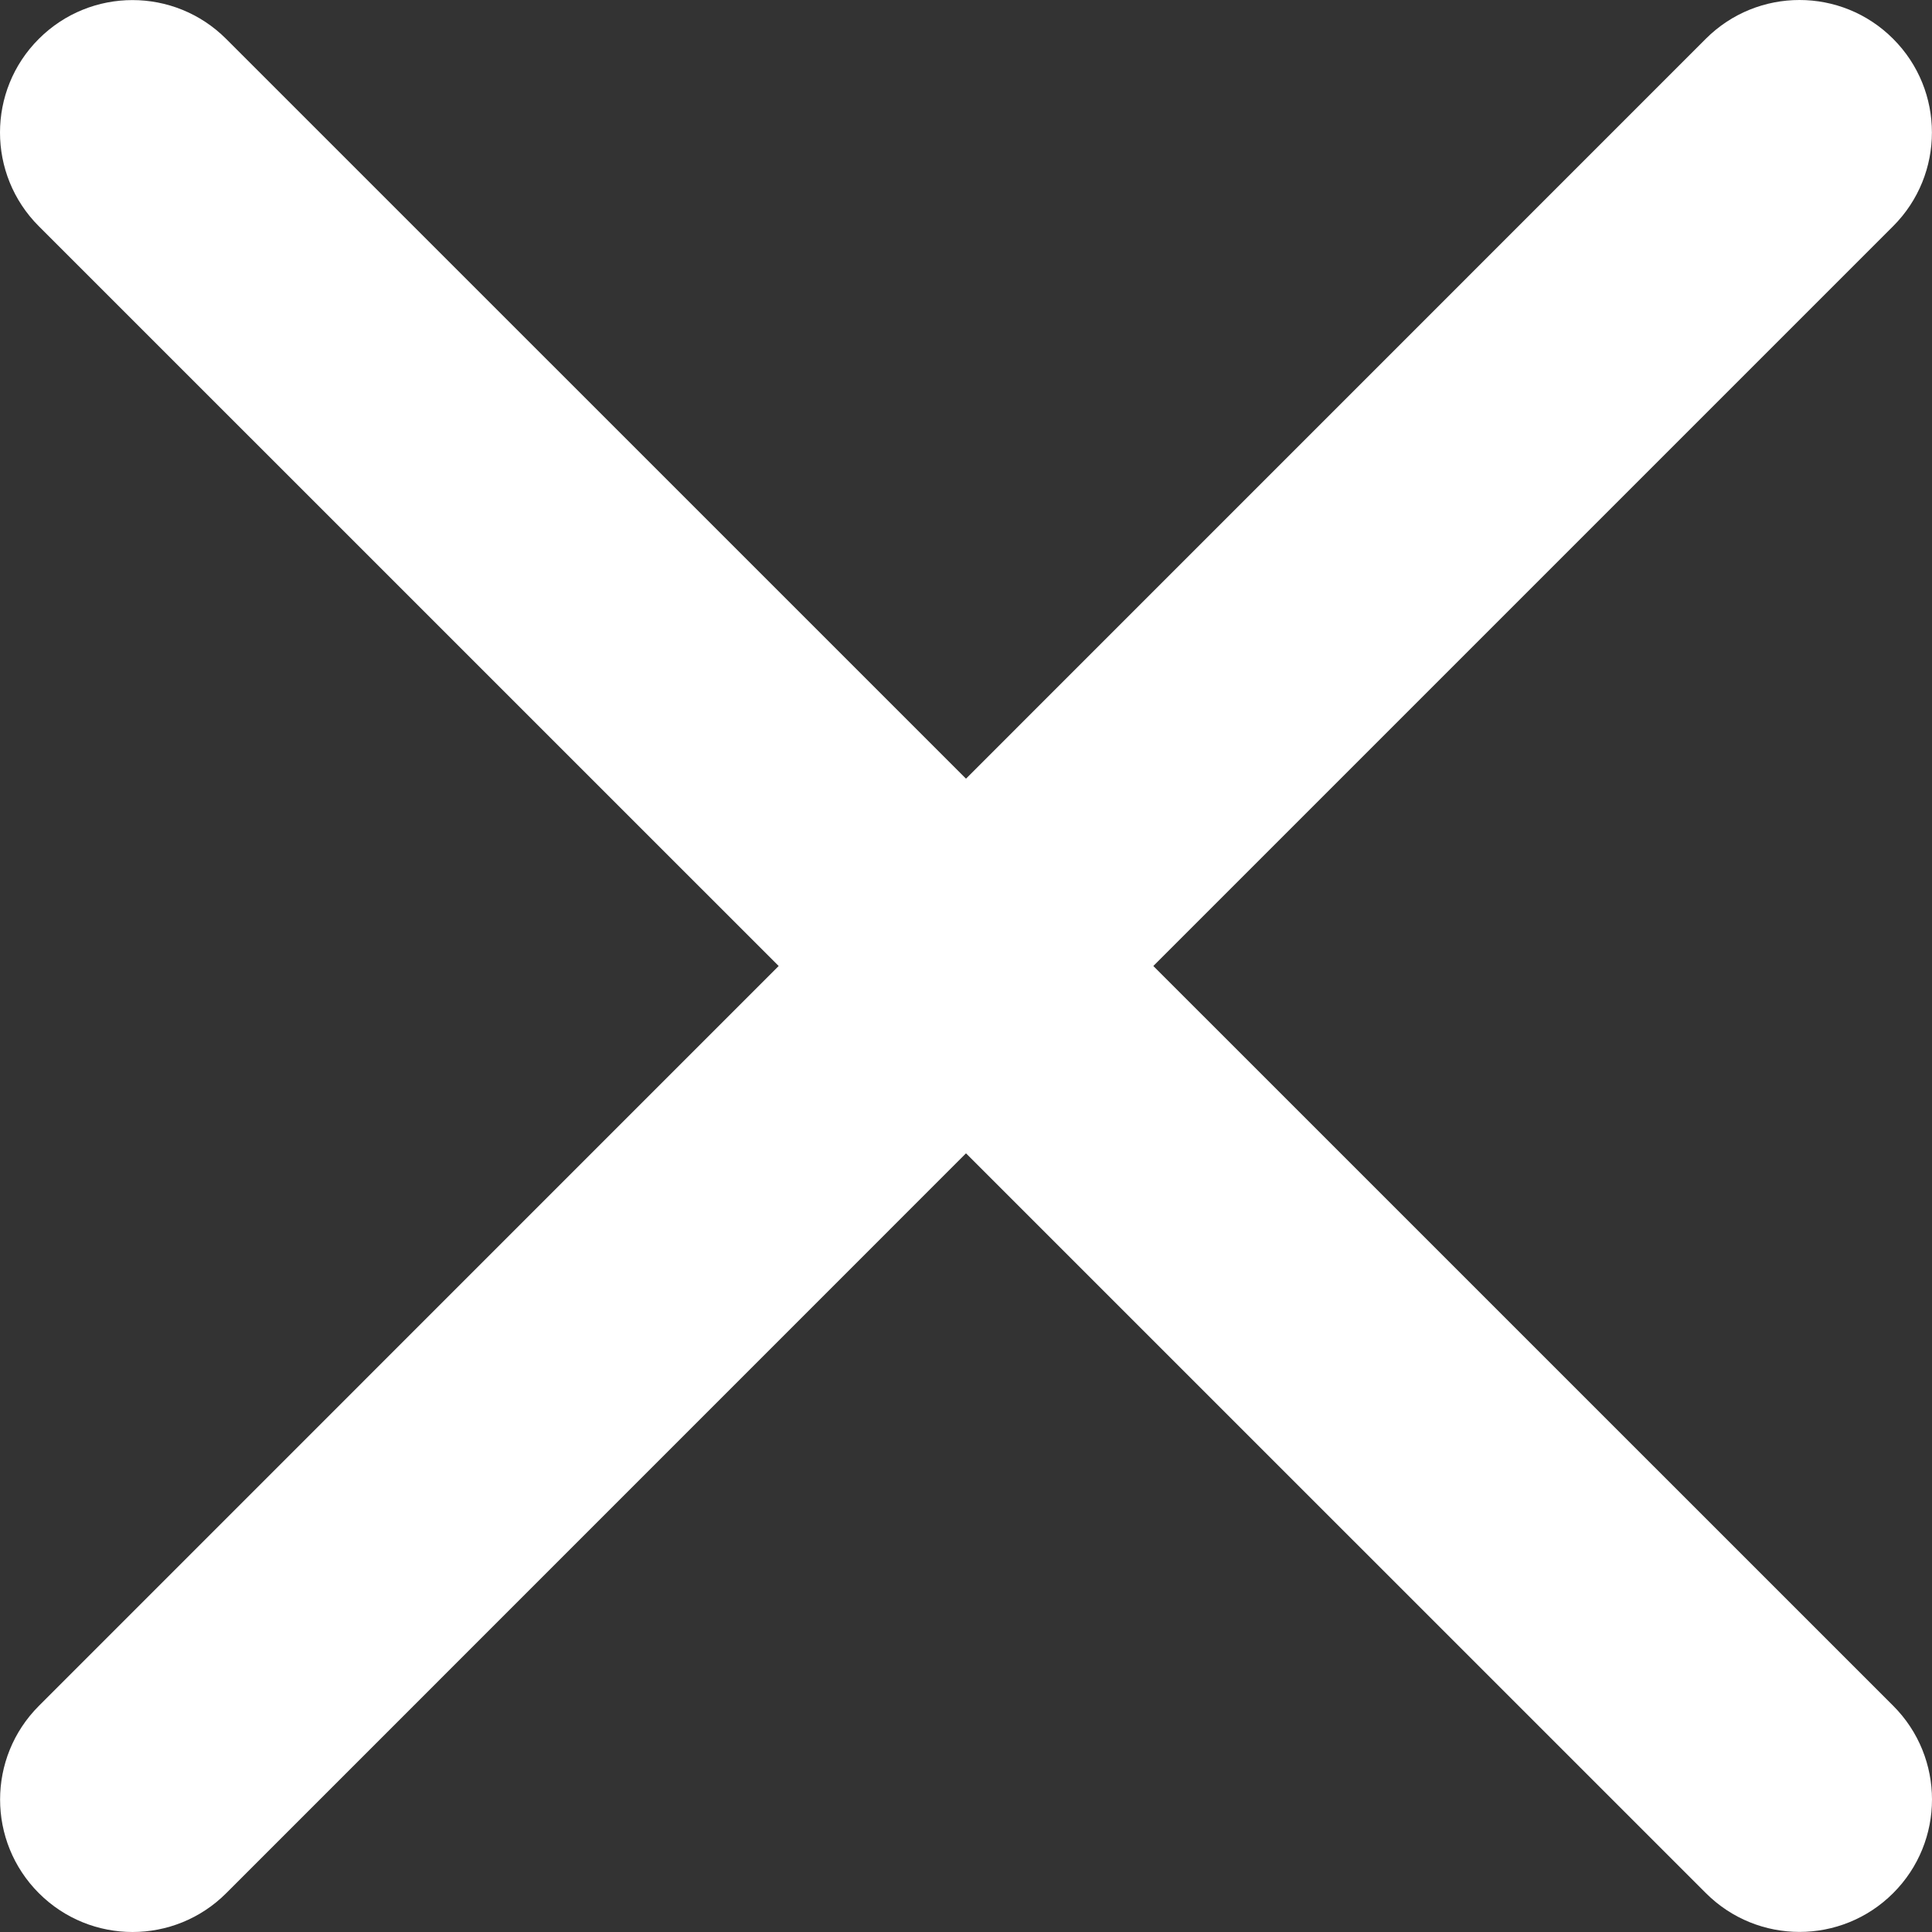 <svg width="23" height="23" viewBox="0 0 23 23" fill="none" xmlns="http://www.w3.org/2000/svg">
<rect x="0" y="0" width="23" height="23" fill="#333333" stroke="none"/>
<path fill-rule="evenodd" clip-rule="evenodd" d="M0.463 20.308C-0.153 20.924 -0.153 21.922 0.463 22.538C1.079 23.154 2.077 23.154 2.693 22.538L11.5 13.73L20.308 22.537C20.924 23.153 21.922 23.153 22.538 22.537C23.154 21.922 23.154 20.923 22.538 20.307L13.73 11.5L22.538 2.692C23.153 2.076 23.153 1.077 22.537 0.462C21.922 -0.154 20.923 -0.154 20.307 0.462L11.5 9.27L2.692 0.463C2.076 -0.153 1.078 -0.153 0.462 0.463C-0.154 1.078 -0.154 2.077 0.462 2.693L9.27 11.5L0.463 20.308Z" fill="white"/>
</svg>

